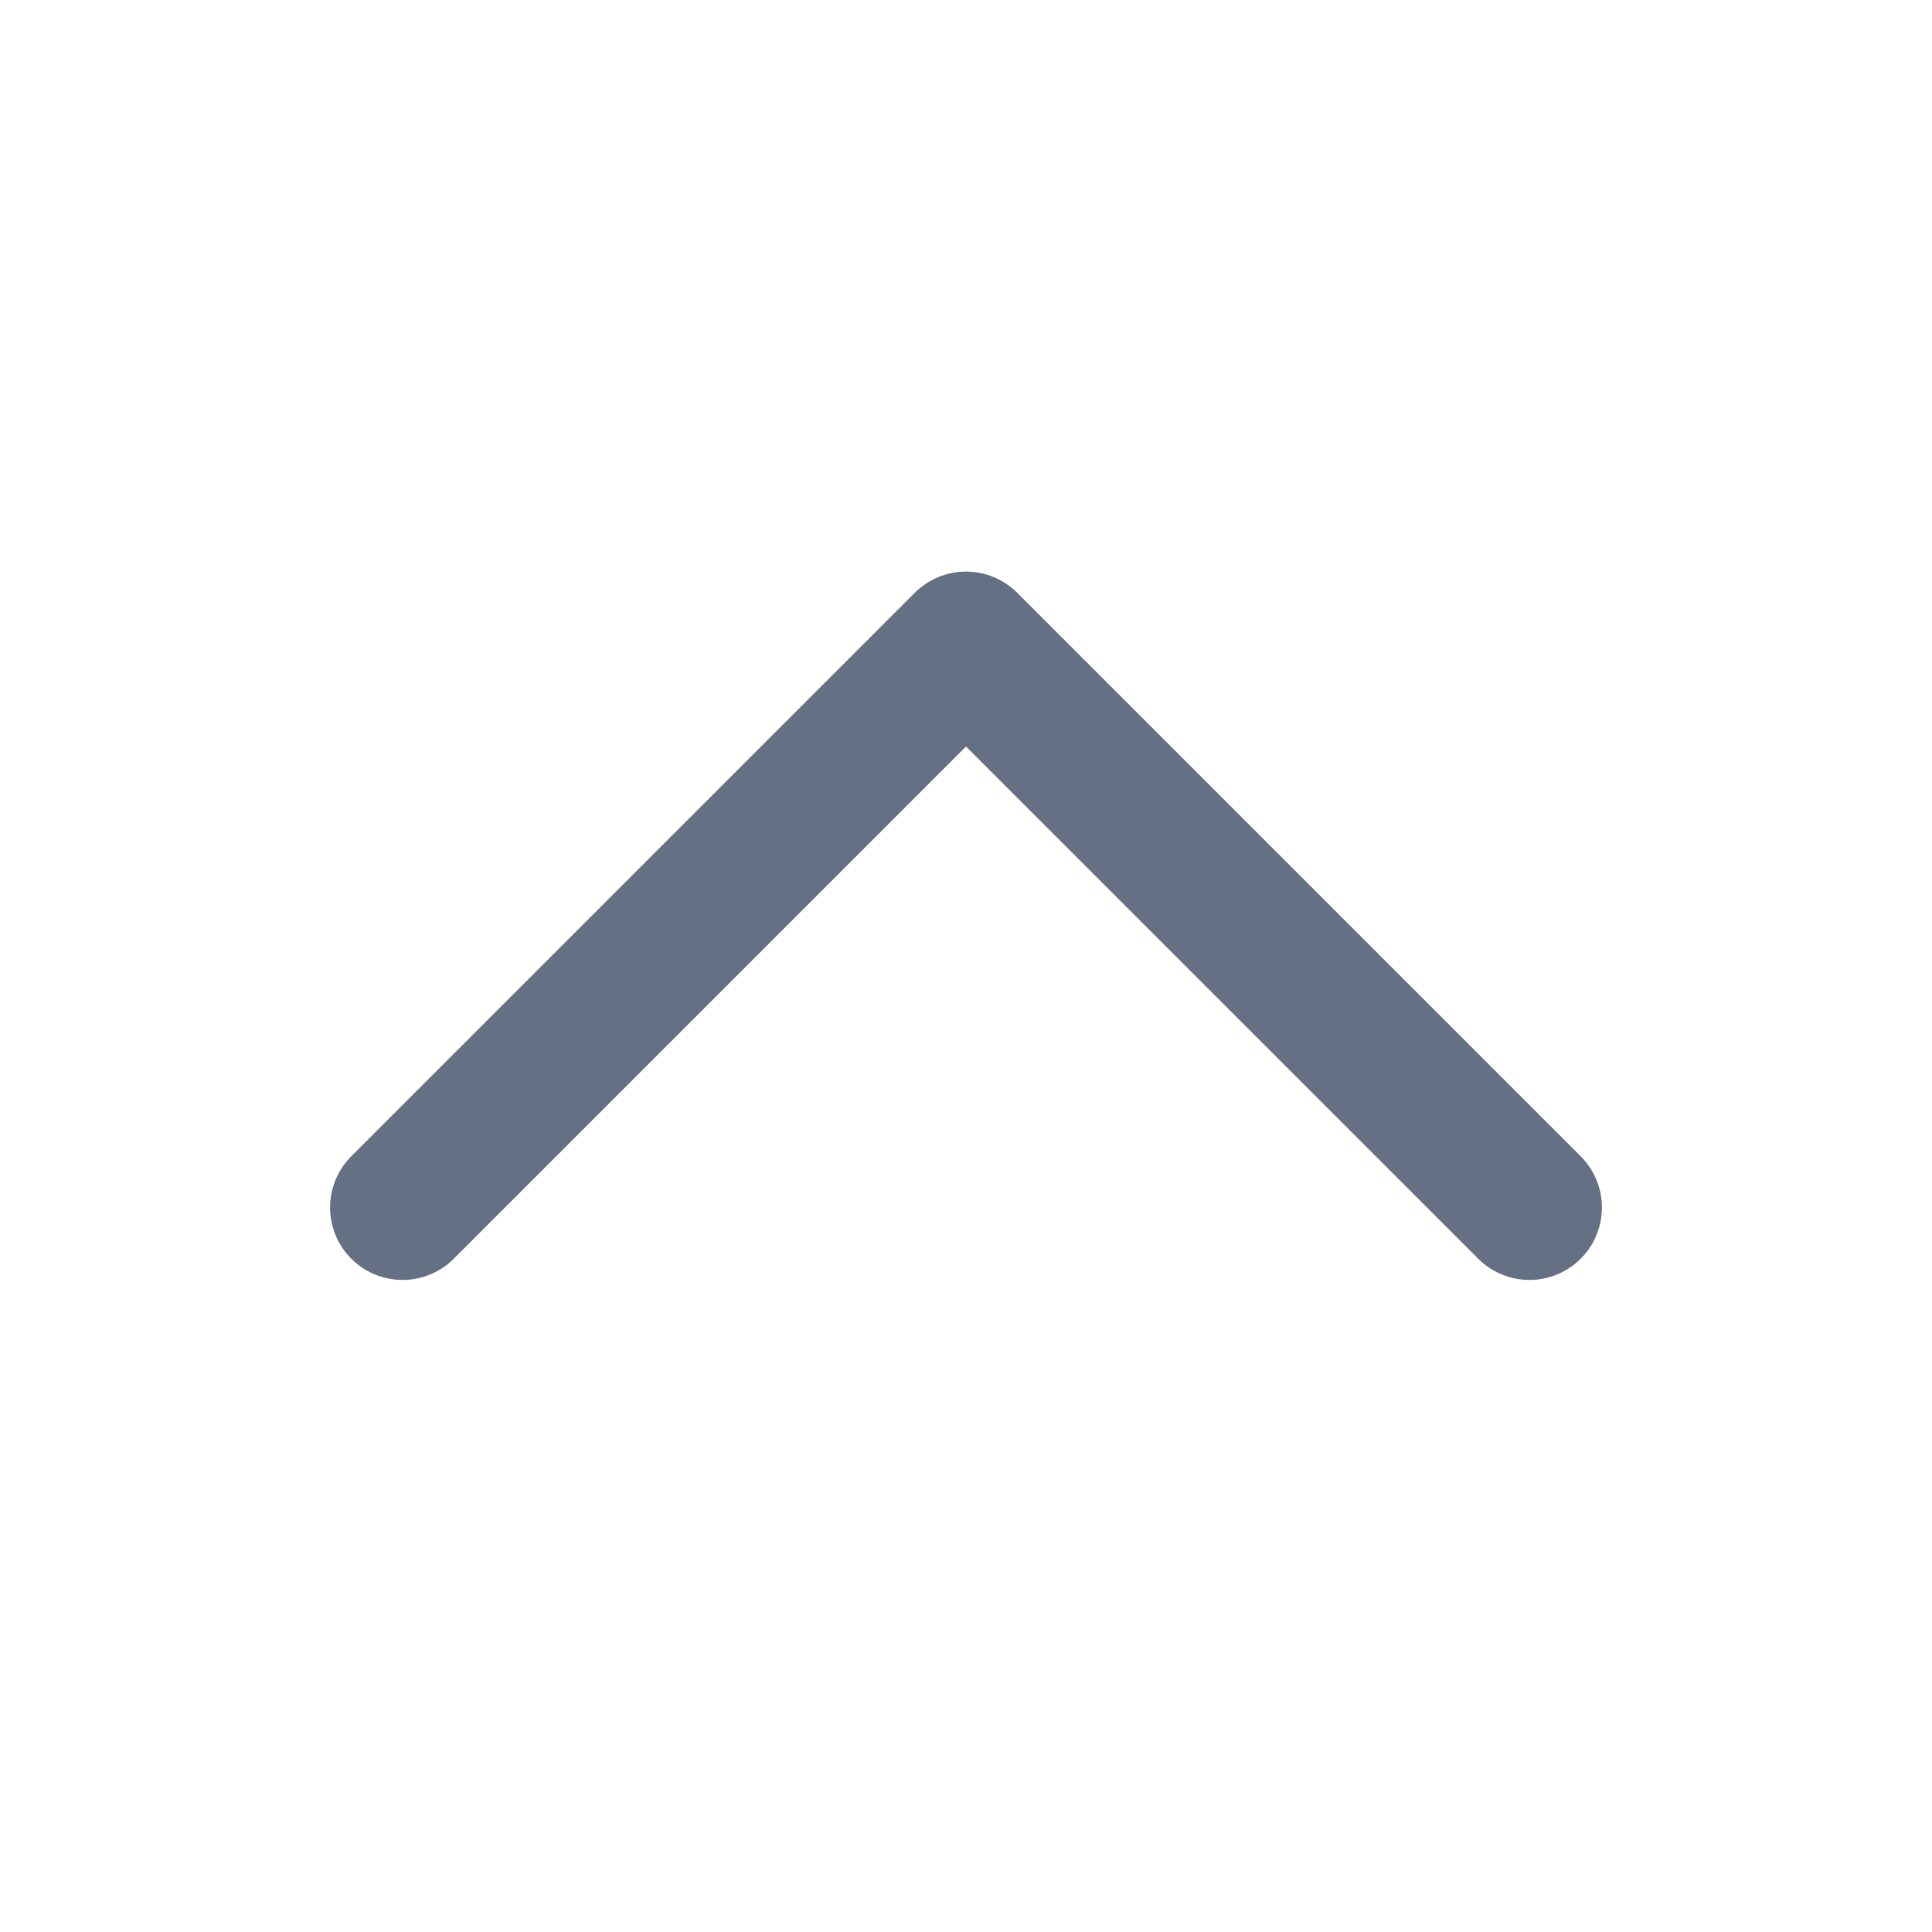 <svg width="20" height="20" viewBox="0 0 20 20" fill="none" xmlns="http://www.w3.org/2000/svg">
<g id="Outline/chevron-up">
<path id="Icon" d="M4.167 12.5L10 6.667L15.833 12.5" stroke="#667085" stroke-width="1.5" stroke-linecap="round" stroke-linejoin="round"/>
</g>
</svg>
